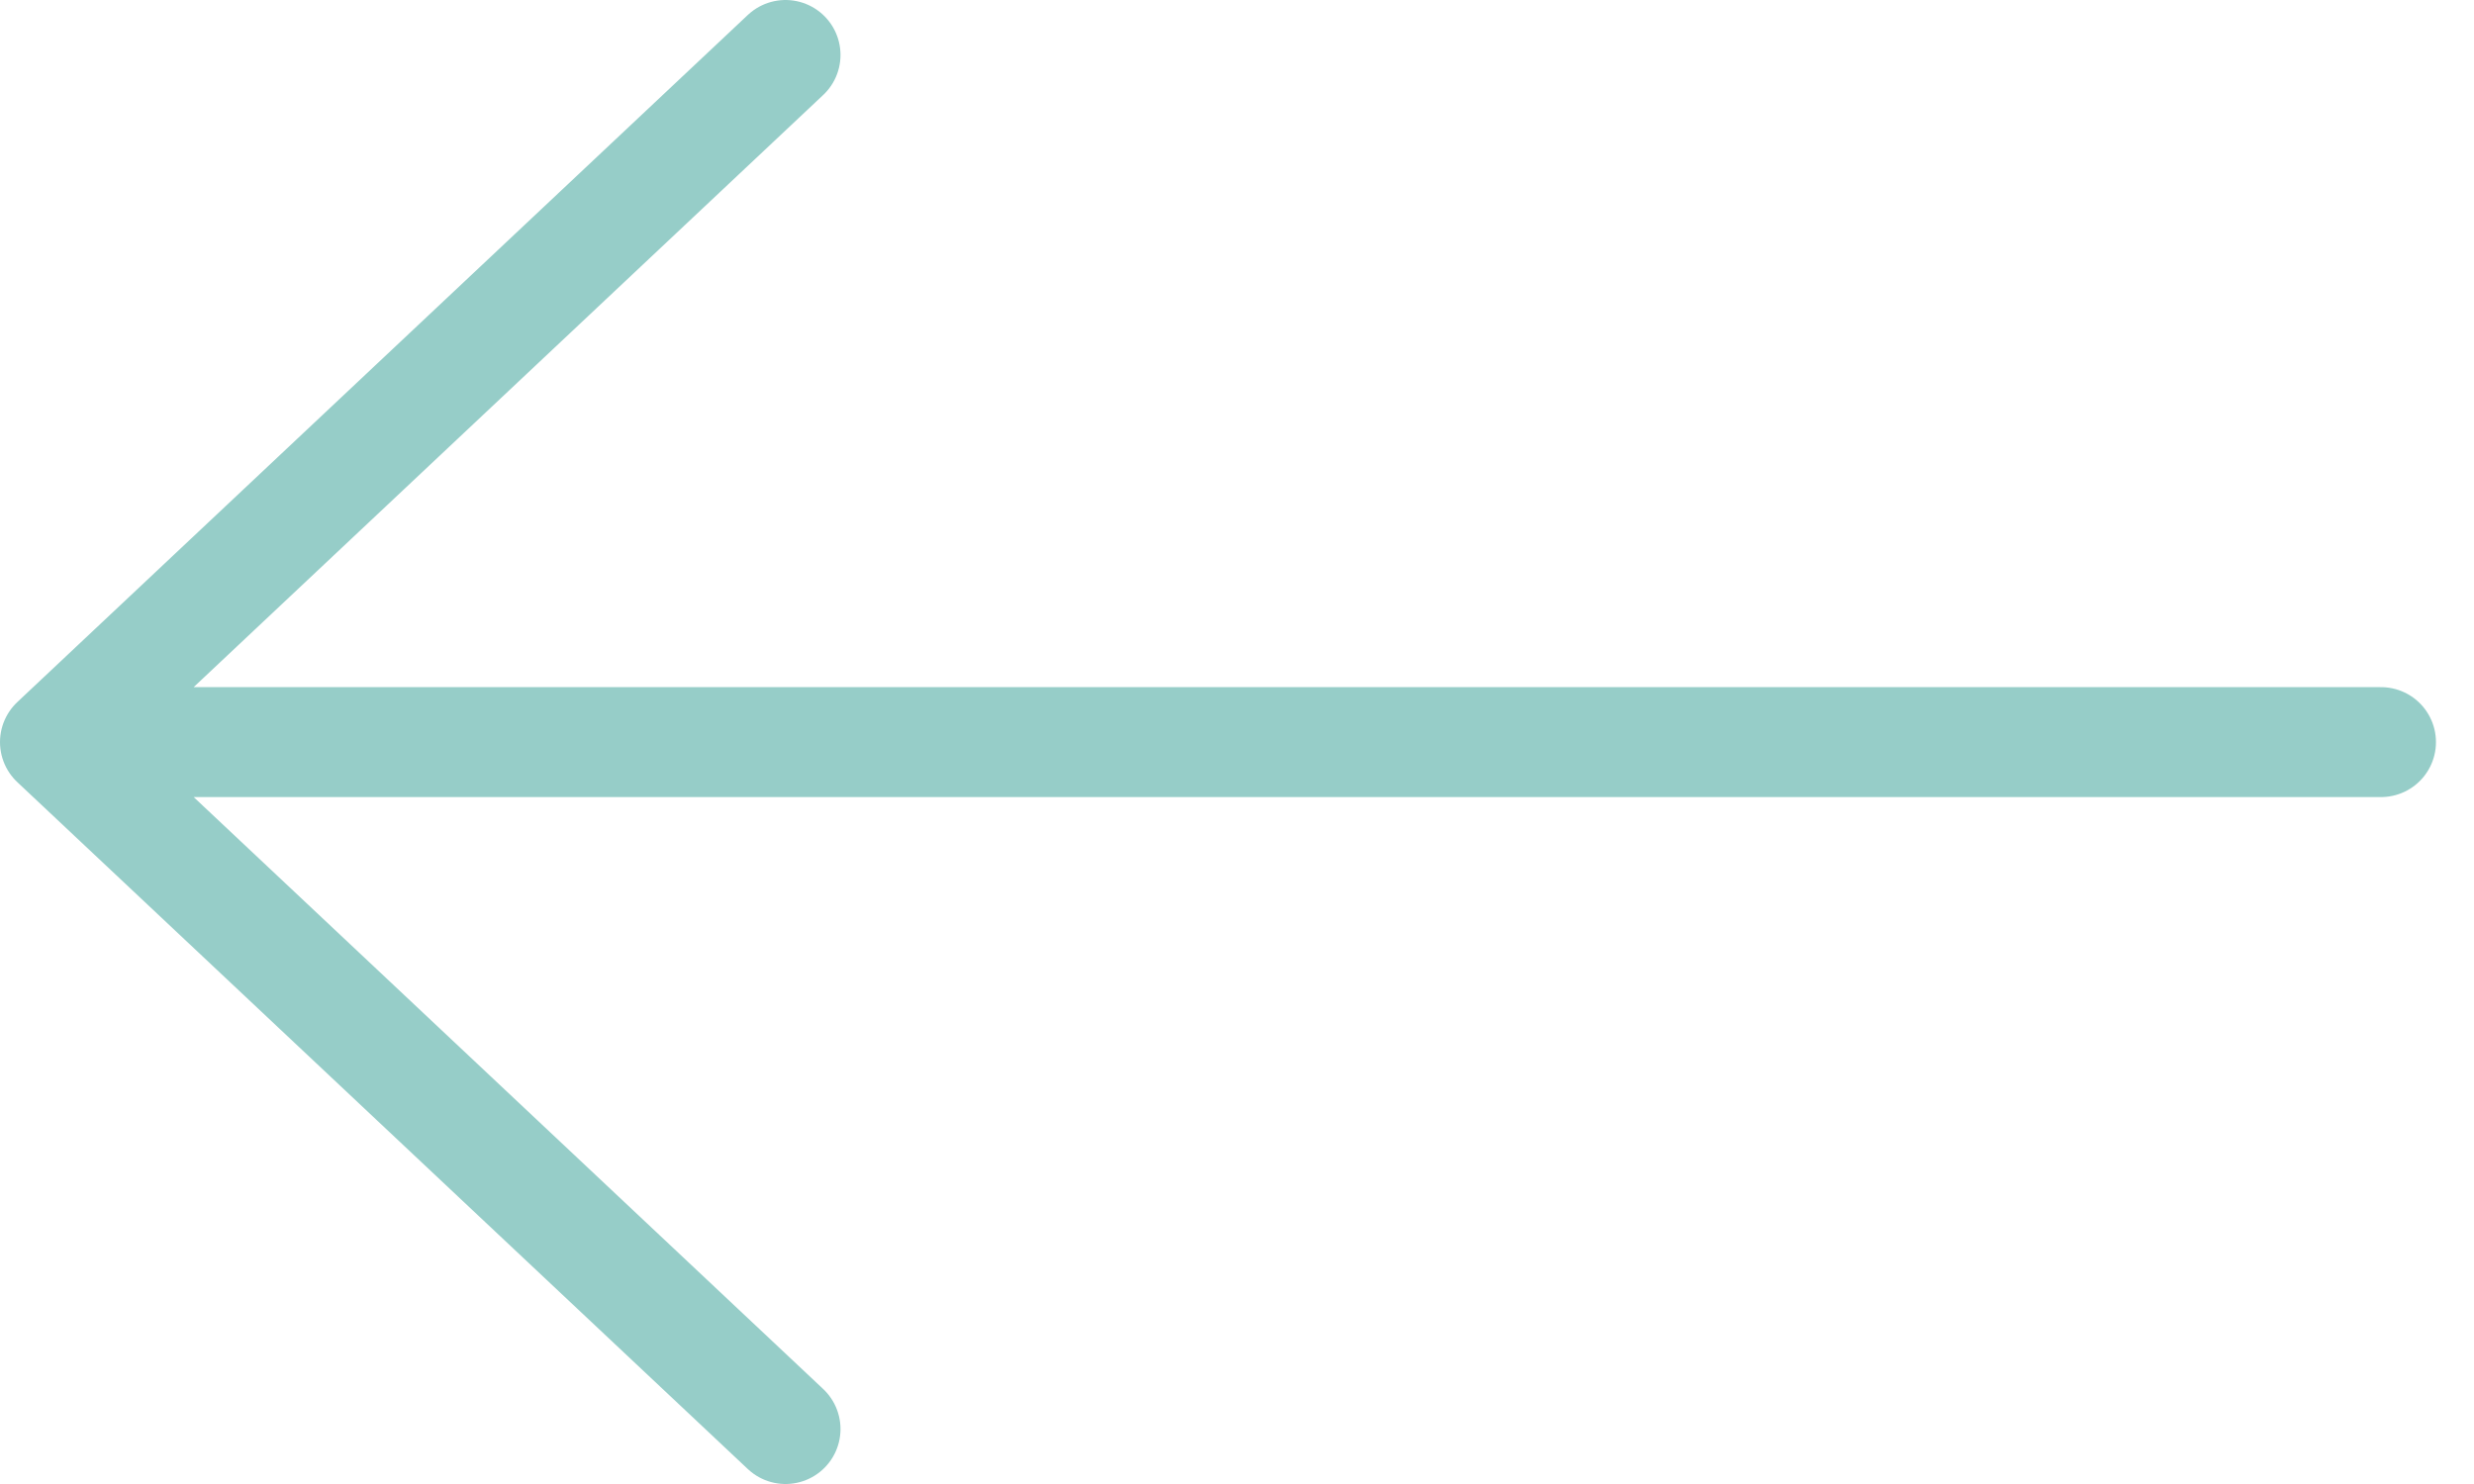 <svg width="45" height="27" viewBox="0 0 45 27" fill="none" xmlns="http://www.w3.org/2000/svg">
<path d="M43.308 13.502L1 13.502M1 13.502L14.288 26M1 13.502L14.288 1" stroke="#96CDC8" stroke-width="2" stroke-linecap="round" stroke-linejoin="round"/>
</svg>
